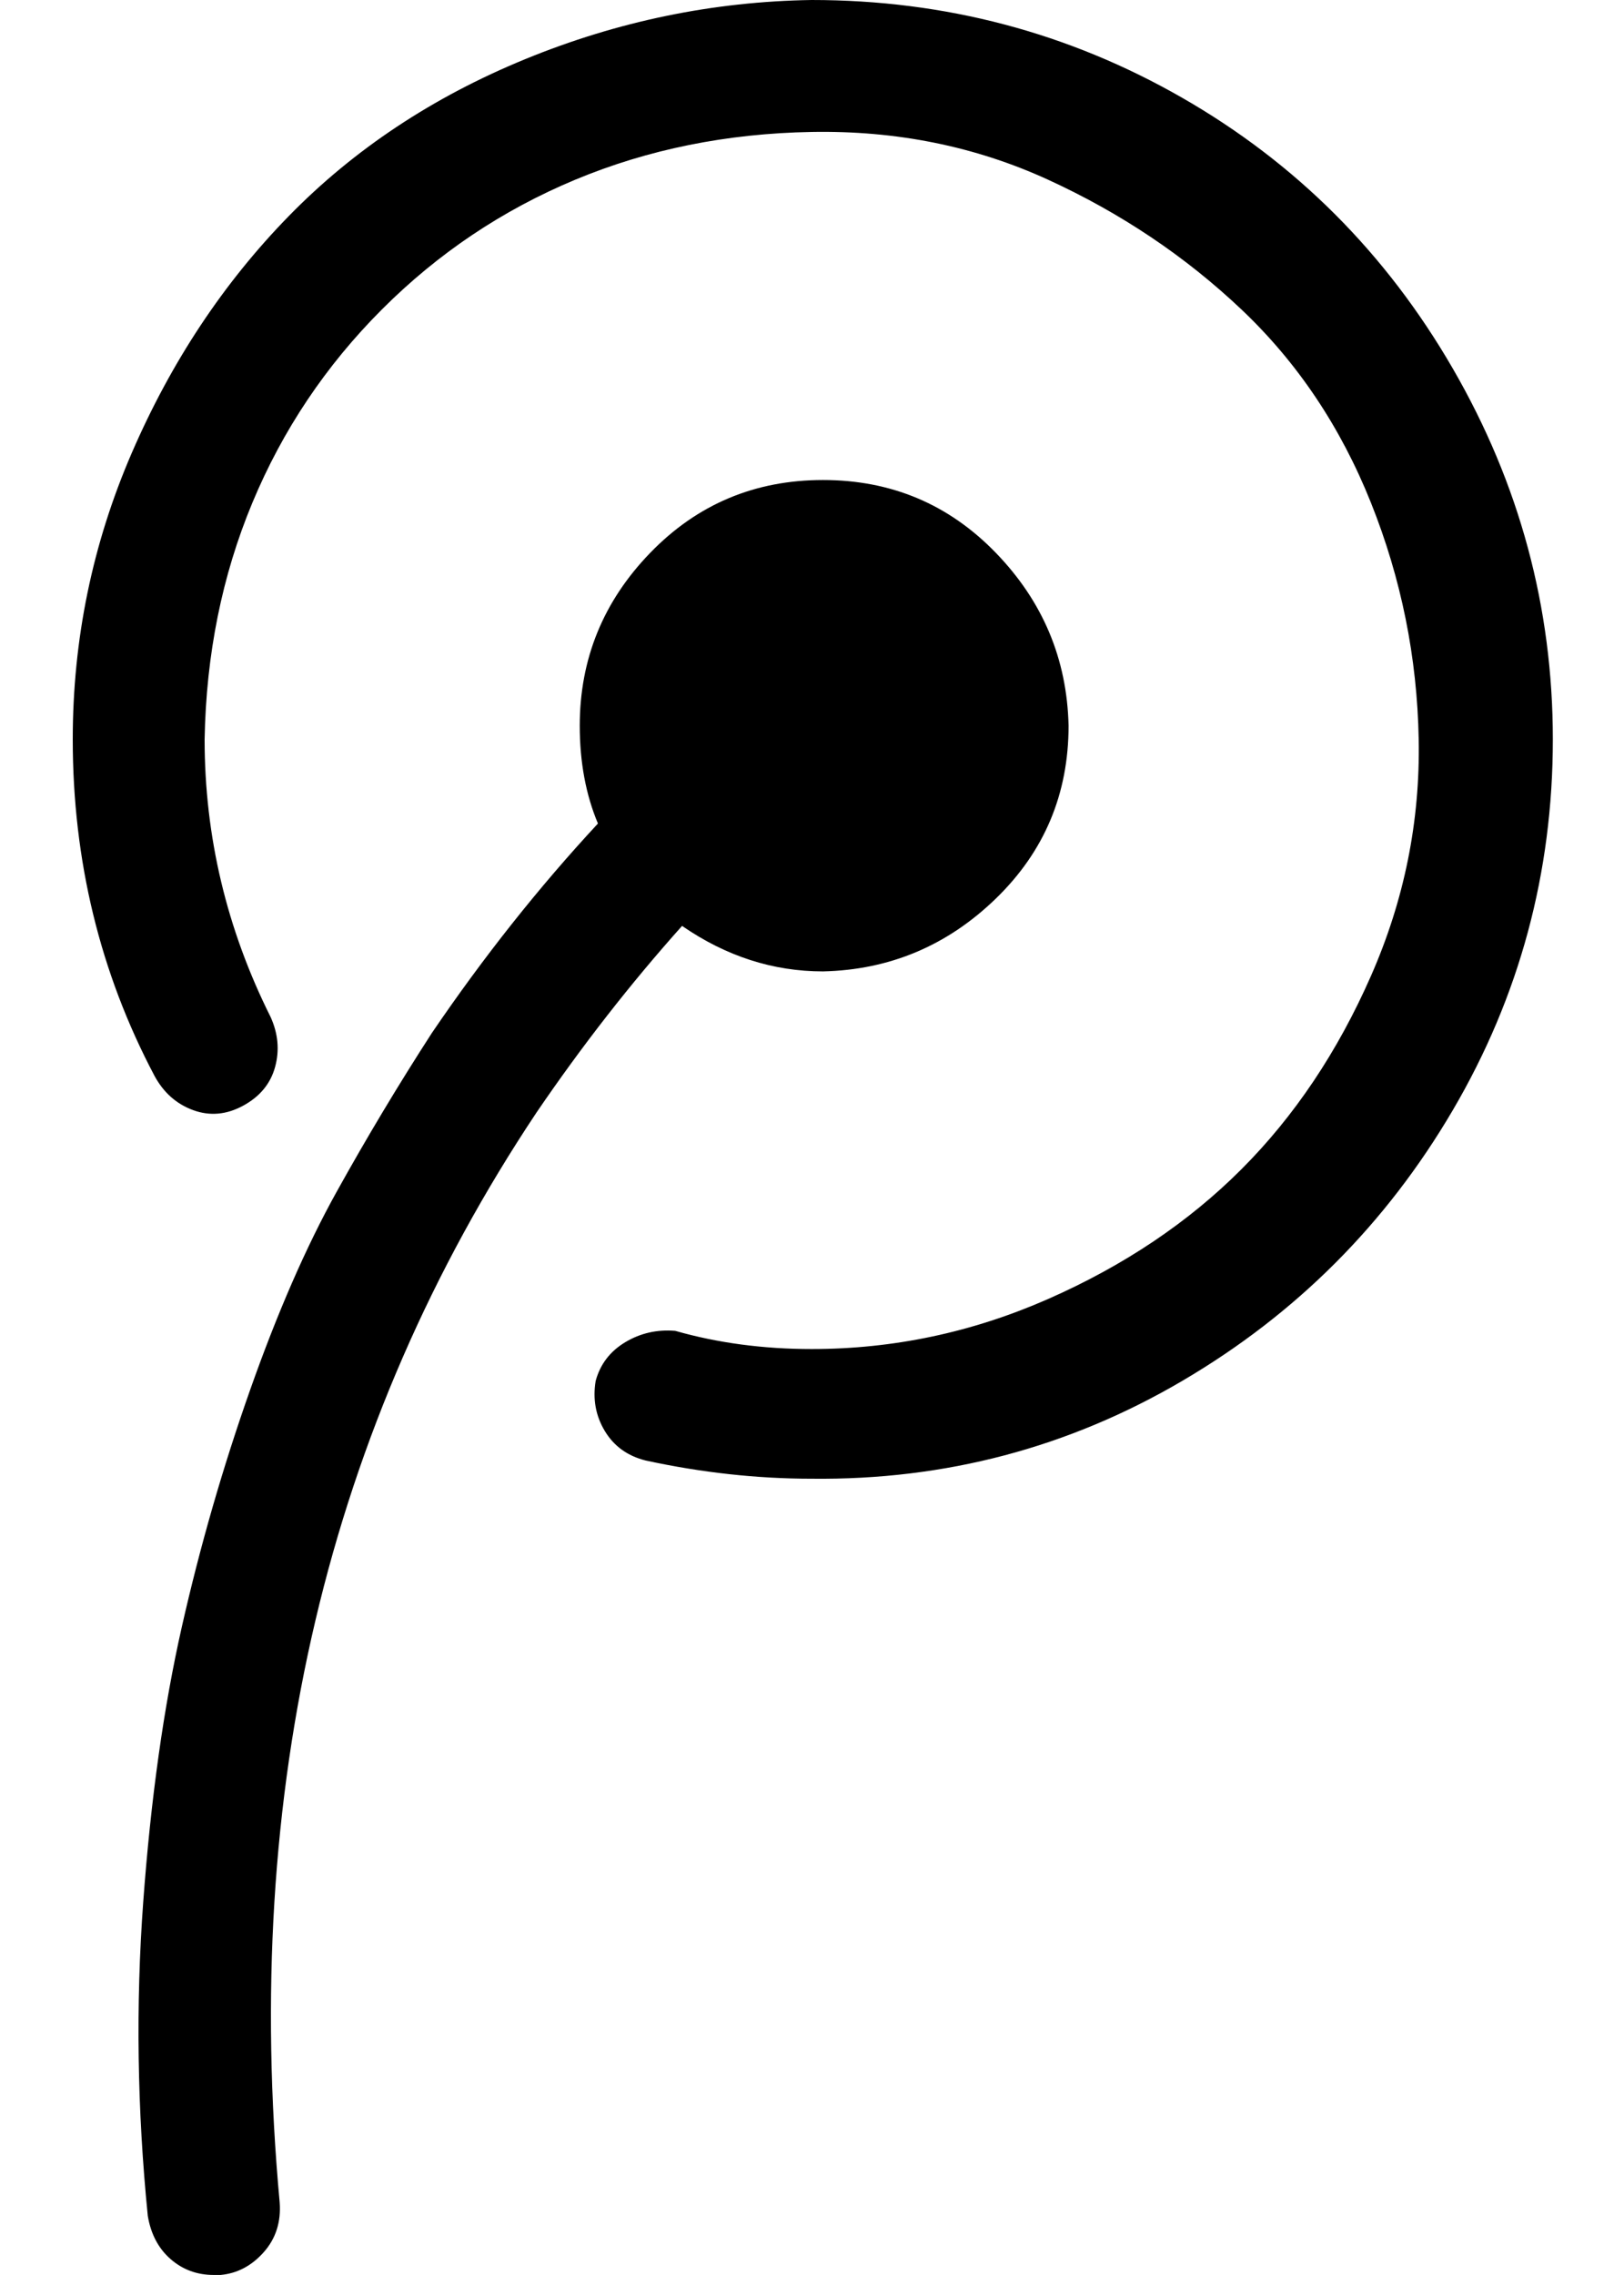 <svg xmlns="http://www.w3.org/2000/svg" viewBox="0 0 714.3 1000"><path d="M470 319q0 45-32 76t-76 32q-33 0-62-20-34 38-64 82Q98 696 123 968q1 13-7 22t-19 10h-3q-11 0-19-7t-10-19q-7-70-2-138t17-121 30-104 38-87 42-70q34-50 73-92-8-19-8-43 0-44 31-76t76-32 76 32 32 76zm213 6q0 88-44 163T520 607t-163 43q-36 0-73-8-12-3-18-13t-4-22q3-11 13-17t22-5q28 8 60 8 54 0 104-22t85-57 57-85 21-104-21-104-57-85-85-57-104-21-104 21-85 57-57 85-21 104q0 64 29 122 5 11 2 22t-14 17-22 2-17-15q-36-68-36-148 0-66 26-126t69-104 104-69T357 0q88 0 163 43t119 119 44 163z"/></svg>